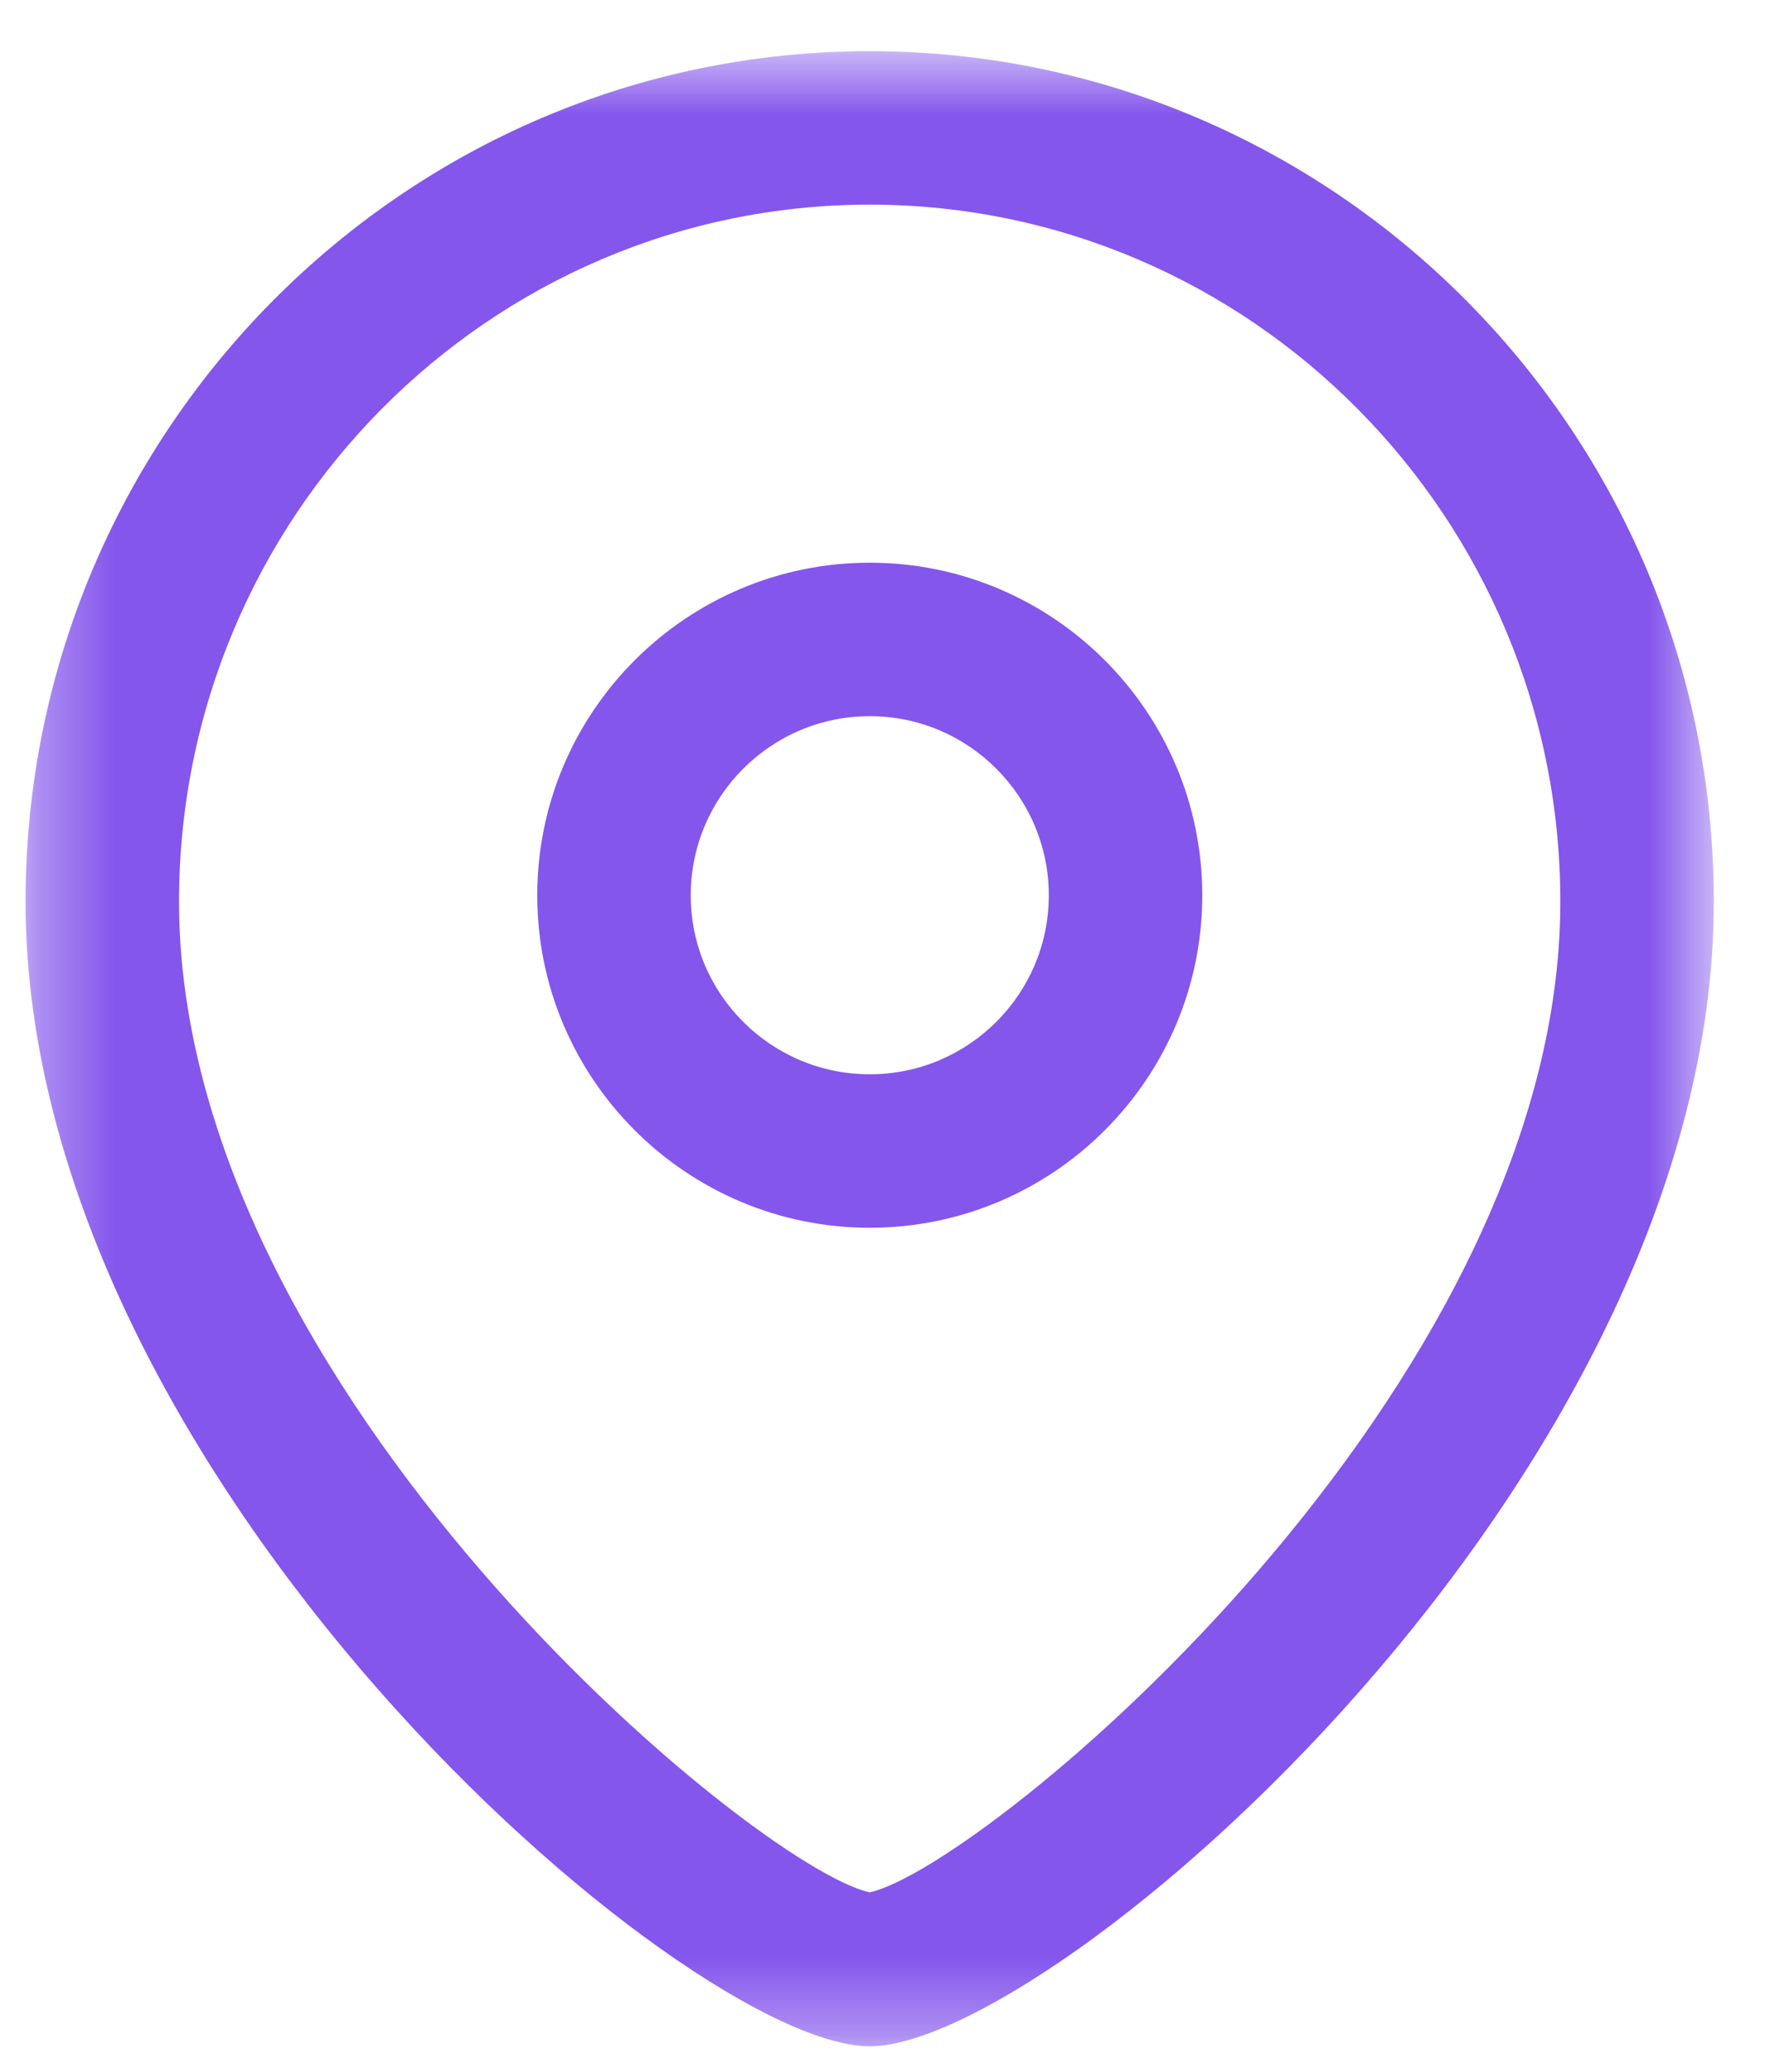 <svg width="23" height="27" viewBox="0 0 23 27" fill="none" xmlns="http://www.w3.org/2000/svg">
<path fill-rule="evenodd" clip-rule="evenodd" d="M11.334 9.333C10.047 9.333 9.001 10.38 9.001 11.668C9.001 12.955 10.047 14 11.334 14C12.621 14 13.667 12.955 13.667 11.668C13.667 10.38 12.621 9.333 11.334 9.333ZM11.334 16C8.945 16 7.001 14.057 7.001 11.668C7.001 9.277 8.945 7.333 11.334 7.333C13.723 7.333 15.667 9.277 15.667 11.668C15.667 14.057 13.723 16 11.334 16Z" fill="#8456EC"/>
<mask id="mask0_6993_178" style="mask-type:alpha" maskUnits="userSpaceOnUse" x="0" y="0" width="23" height="27">
<path fill-rule="evenodd" clip-rule="evenodd" d="M0.333 0.667H22.333V26.667H0.333V0.667Z" fill="white"/>
</mask>
<g mask="url(#mask0_6993_178)">
<path fill-rule="evenodd" clip-rule="evenodd" d="M11.333 2.667C6.37 2.667 2.333 6.743 2.333 11.751C2.333 18.123 9.831 24.331 11.333 24.661C12.834 24.329 20.333 18.121 20.333 11.751C20.333 6.743 16.295 2.667 11.333 2.667V2.667ZM11.333 26.667C8.941 26.667 0.333 19.264 0.333 11.751C0.333 5.639 5.267 0.667 11.333 0.667C17.398 0.667 22.333 5.639 22.333 11.751C22.333 19.264 13.725 26.667 11.333 26.667V26.667Z" fill="#8456EC"/>
</g>
</svg>
